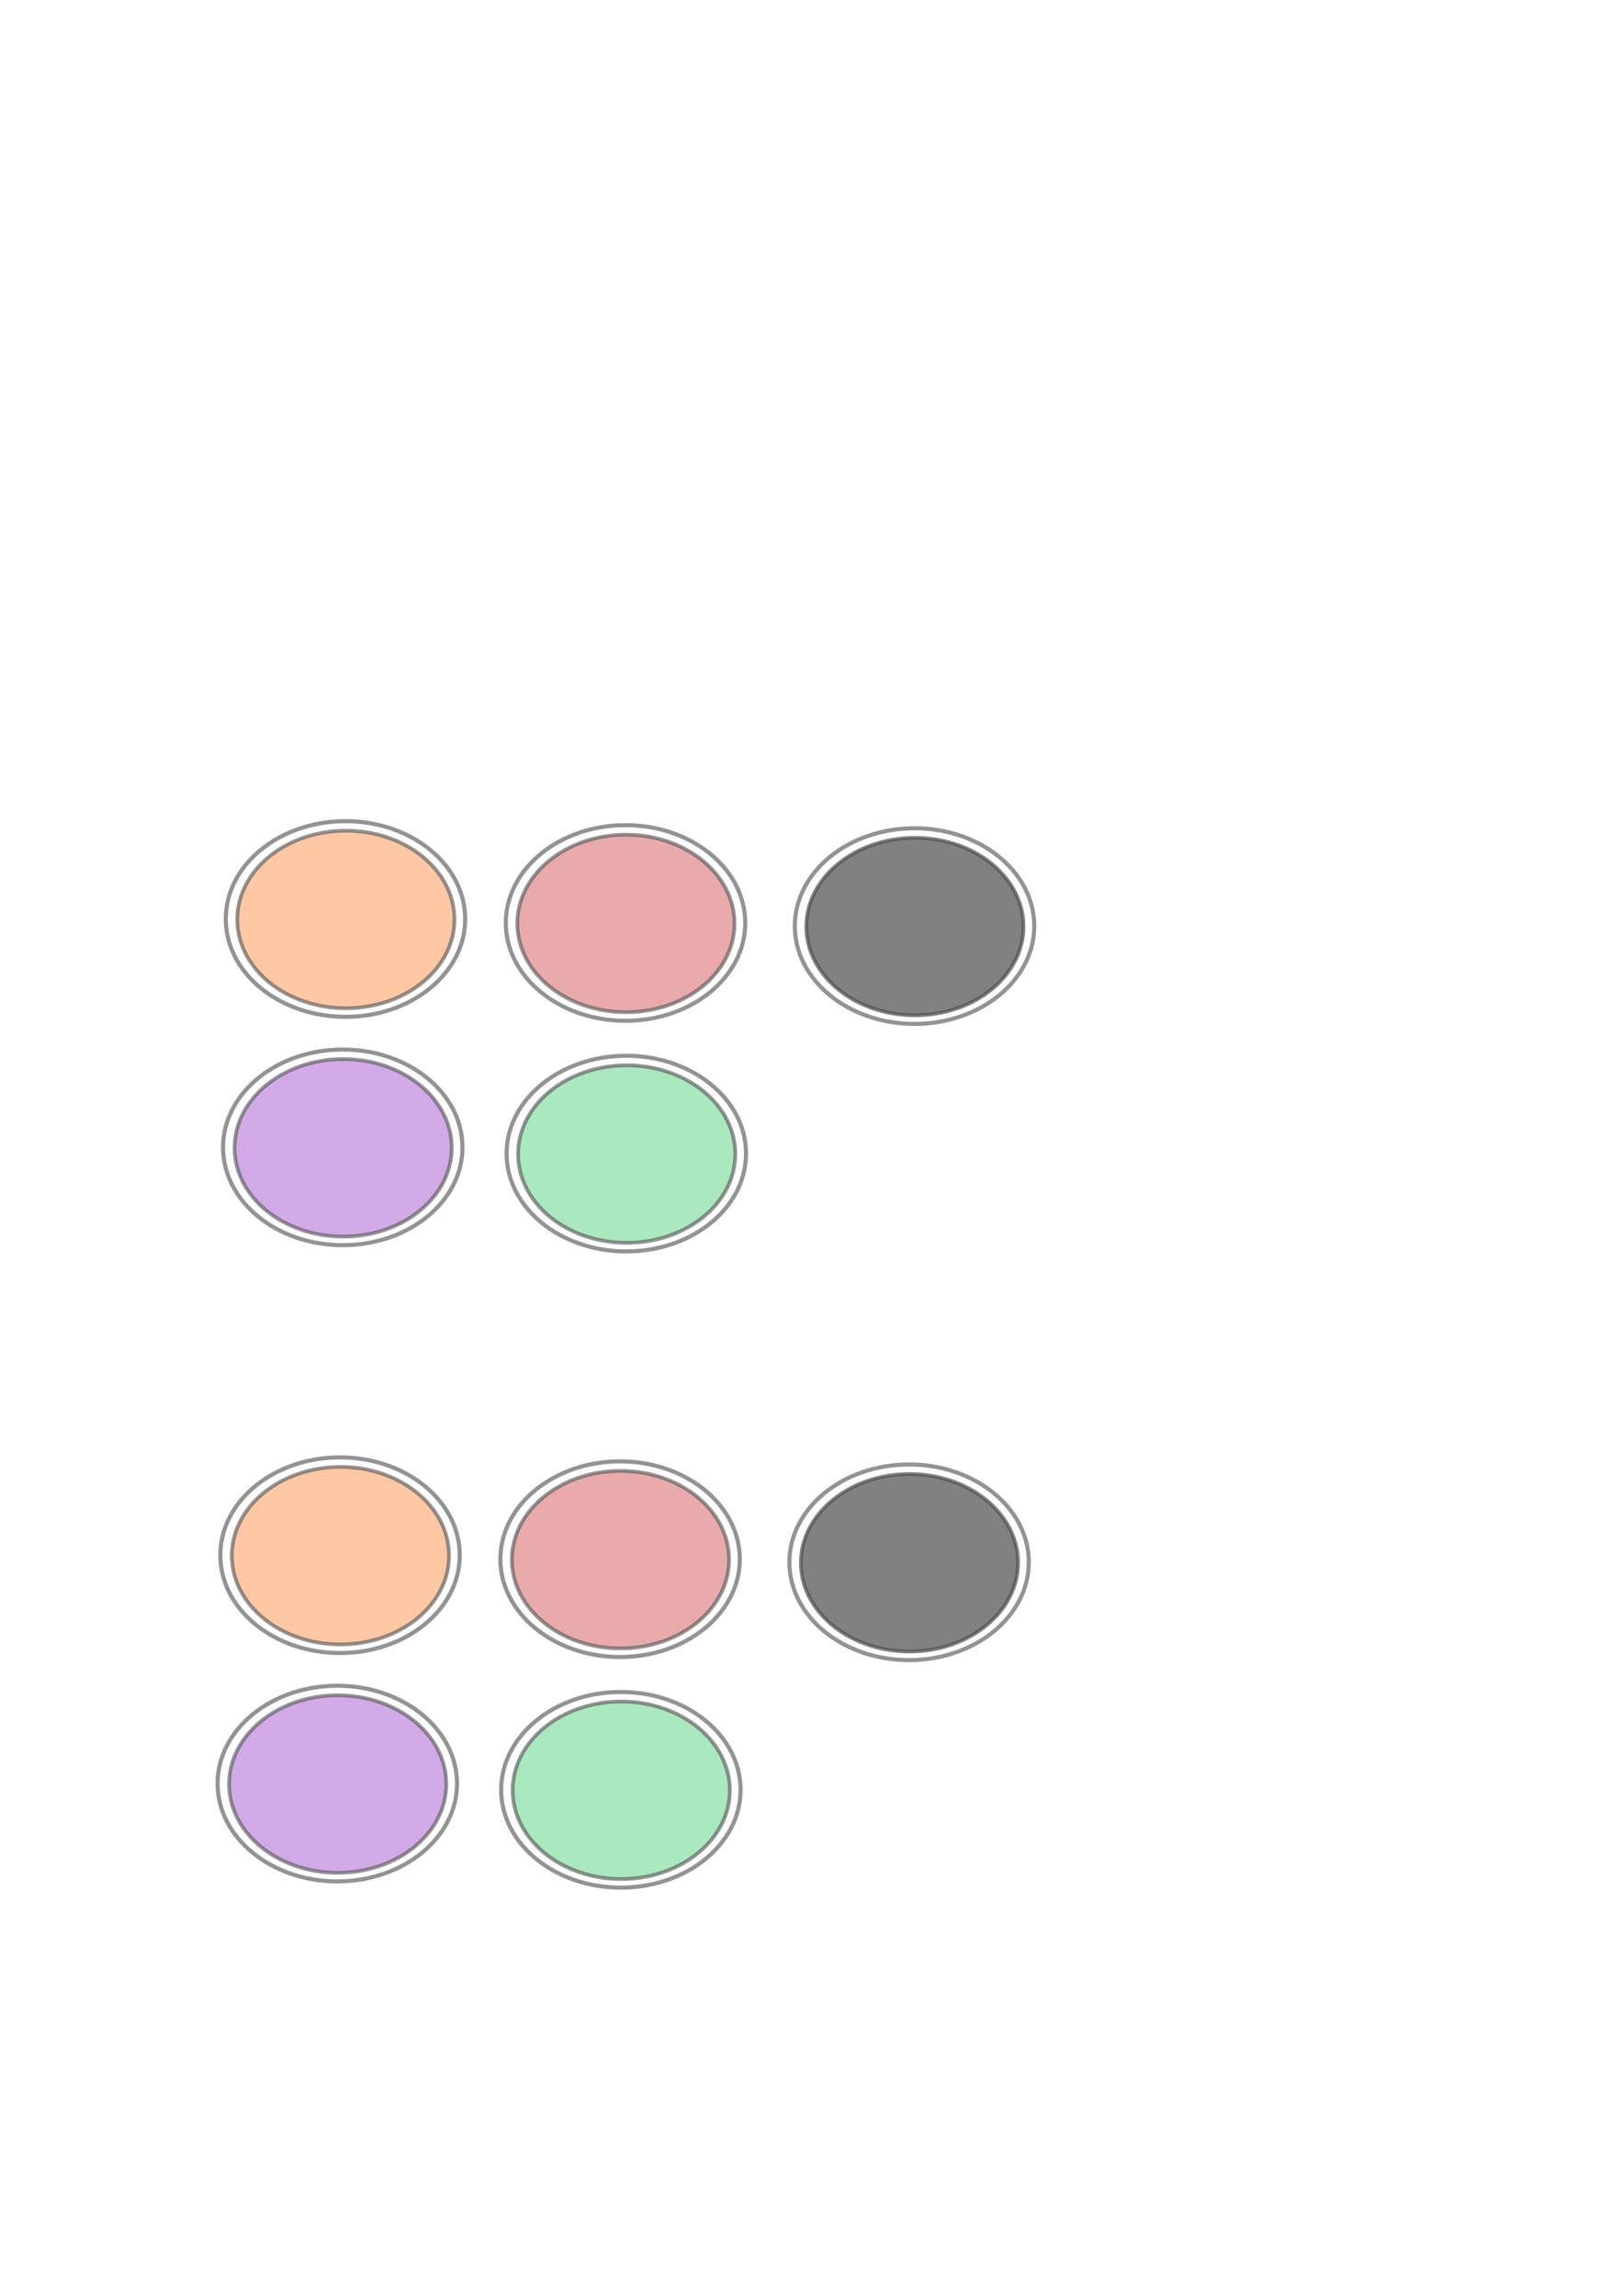 <?xml version="1.0" encoding="UTF-8" standalone="no"?>
<!-- Created with Inkscape (http://www.inkscape.org/) -->

<svg
   xmlns:osb="http://www.openswatchbook.org/uri/2009/osb"
   xmlns:dc="http://purl.org/dc/elements/1.1/"
   xmlns:cc="http://creativecommons.org/ns#"
   xmlns:rdf="http://www.w3.org/1999/02/22-rdf-syntax-ns#"
   xmlns:svg="http://www.w3.org/2000/svg"
   xmlns="http://www.w3.org/2000/svg"
   xmlns:xlink="http://www.w3.org/1999/xlink"
   xmlns:sodipodi="http://sodipodi.sourceforge.net/DTD/sodipodi-0.dtd"
   xmlns:inkscape="http://www.inkscape.org/namespaces/inkscape"
   width="210mm"
   height="297mm"
   viewBox="0 0 744.094 1052.362"
   id="svg2"
   version="1.1"
   inkscape:version="0.91 r13725"
   inkscape:export-filename="/media/daw2/TOSHIBA EXT/DAW/M12/casillas.png"
   inkscape:export-xdpi="90"
   inkscape:export-ydpi="90"
   sodipodi:docname="casillas.svg">
  <defs
     id="defs4">
    <linearGradient
       id="linearGradient5580"
       osb:paint="solid">
      <stop
         style="stop-color:#000000;stop-opacity:1;"
         offset="0"
         id="stop5582" />
    </linearGradient>
    <linearGradient
       id="linearGradient4138"
       osb:paint="solid">
      <stop
         style="stop-color:#000000;stop-opacity:0;"
         offset="0"
         id="stop4140" />
    </linearGradient>
    <linearGradient
       inkscape:collect="always"
       xlink:href="#linearGradient5580"
       id="linearGradient5584"
       x1="182.607"
       y1="445.219"
       x2="288.821"
       y2="445.219"
       gradientUnits="userSpaceOnUse"
       gradientTransform="matrix(0.942,0,0,0.77,-59.9,72.712)" />
    <linearGradient
       inkscape:collect="always"
       xlink:href="#linearGradient5580"
       id="linearGradient5584-3-5"
       x1="182.607"
       y1="445.219"
       x2="288.821"
       y2="445.219"
       gradientUnits="userSpaceOnUse"
       gradientTransform="matrix(1.038,0,0,0.848,45.609,39.277)" />
    <linearGradient
       inkscape:collect="always"
       xlink:href="#linearGradient5580"
       id="linearGradient5584-5"
       x1="182.607"
       y1="445.219"
       x2="288.821"
       y2="445.219"
       gradientUnits="userSpaceOnUse"
       gradientTransform="matrix(0.942,0,0,0.77,68.493,74.536)" />
    <linearGradient
       inkscape:collect="always"
       xlink:href="#linearGradient5580"
       id="linearGradient5584-3-5-9"
       x1="182.607"
       y1="445.219"
       x2="288.821"
       y2="445.219"
       gradientUnits="userSpaceOnUse"
       gradientTransform="matrix(1.038,0,0,0.848,45.966,144.991)" />
    <linearGradient
       inkscape:collect="always"
       xlink:href="#linearGradient5580"
       id="linearGradient5584-5-2"
       x1="182.607"
       y1="445.219"
       x2="288.821"
       y2="445.219"
       gradientUnits="userSpaceOnUse"
       gradientTransform="matrix(0.942,0,0,0.77,68.85,180.25)" />
    <linearGradient
       inkscape:collect="always"
       xlink:href="#linearGradient5580"
       id="linearGradient5584-3-5-93"
       x1="182.607"
       y1="445.219"
       x2="288.821"
       y2="445.219"
       gradientUnits="userSpaceOnUse"
       gradientTransform="matrix(1.038,0,0,0.848,-84.034,142.134)" />
    <linearGradient
       inkscape:collect="always"
       xlink:href="#linearGradient5580"
       id="linearGradient5584-5-0"
       x1="182.607"
       y1="445.219"
       x2="288.821"
       y2="445.219"
       gradientUnits="userSpaceOnUse"
       gradientTransform="matrix(0.942,0,0,0.77,-61.15,177.393)" />
    <linearGradient
       inkscape:collect="always"
       xlink:href="#linearGradient5580"
       id="linearGradient5584-3-5-2"
       x1="182.607"
       y1="445.219"
       x2="288.821"
       y2="445.219"
       gradientUnits="userSpaceOnUse"
       gradientTransform="matrix(1.038,0,0,0.848,178.109,40.706)" />
    <linearGradient
       inkscape:collect="always"
       xlink:href="#linearGradient5580"
       id="linearGradient5584-5-7"
       x1="182.607"
       y1="445.219"
       x2="288.821"
       y2="445.219"
       gradientUnits="userSpaceOnUse"
       gradientTransform="matrix(0.942,0,0,0.77,200.993,75.965)" />
    <linearGradient
       inkscape:collect="always"
       xlink:href="#linearGradient5580"
       id="linearGradient5584-3-5-2-3"
       x1="182.607"
       y1="445.219"
       x2="288.821"
       y2="445.219"
       gradientUnits="userSpaceOnUse"
       gradientTransform="matrix(1.038,0,0,0.848,175.609,332.332)" />
    <linearGradient
       inkscape:collect="always"
       xlink:href="#linearGradient5580"
       id="linearGradient5584-5-7-7"
       x1="182.607"
       y1="445.219"
       x2="288.821"
       y2="445.219"
       gradientUnits="userSpaceOnUse"
       gradientTransform="matrix(0.942,0,0,0.77,198.493,367.591)" />
    <linearGradient
       inkscape:collect="always"
       xlink:href="#linearGradient5580"
       id="linearGradient5584-3-5-93-5"
       x1="182.607"
       y1="445.219"
       x2="288.821"
       y2="445.219"
       gradientUnits="userSpaceOnUse"
       gradientTransform="matrix(1.038,0,0,0.848,-86.534,433.761)" />
    <linearGradient
       inkscape:collect="always"
       xlink:href="#linearGradient5580"
       id="linearGradient5584-5-0-3"
       x1="182.607"
       y1="445.219"
       x2="288.821"
       y2="445.219"
       gradientUnits="userSpaceOnUse"
       gradientTransform="matrix(0.942,0,0,0.77,-63.65,469.02)" />
    <linearGradient
       inkscape:collect="always"
       xlink:href="#linearGradient5580"
       id="linearGradient5584-3-5-9-5"
       x1="182.607"
       y1="445.219"
       x2="288.821"
       y2="445.219"
       gradientUnits="userSpaceOnUse"
       gradientTransform="matrix(1.038,0,0,0.848,43.466,436.618)" />
    <linearGradient
       inkscape:collect="always"
       xlink:href="#linearGradient5580"
       id="linearGradient5584-5-2-6"
       x1="182.607"
       y1="445.219"
       x2="288.821"
       y2="445.219"
       gradientUnits="userSpaceOnUse"
       gradientTransform="matrix(0.942,0,0,0.77,66.35,471.877)" />
    <linearGradient
       inkscape:collect="always"
       xlink:href="#linearGradient5580"
       id="linearGradient5584-3-5-29"
       x1="182.607"
       y1="445.219"
       x2="288.821"
       y2="445.219"
       gradientUnits="userSpaceOnUse"
       gradientTransform="matrix(1.038,0,0,0.848,43.109,330.904)" />
    <linearGradient
       inkscape:collect="always"
       xlink:href="#linearGradient5580"
       id="linearGradient5584-5-1"
       x1="182.607"
       y1="445.219"
       x2="288.821"
       y2="445.219"
       gradientUnits="userSpaceOnUse"
       gradientTransform="matrix(0.942,0,0,0.77,65.993,366.162)" />
    <linearGradient
       inkscape:collect="always"
       xlink:href="#linearGradient5580"
       id="linearGradient5584-2"
       x1="182.607"
       y1="445.219"
       x2="288.821"
       y2="445.219"
       gradientUnits="userSpaceOnUse"
       gradientTransform="matrix(0.942,0,0,0.77,-62.4,364.338)" />
    <filter
       inkscape:label="Button"
       inkscape:menu="Bevels"
       inkscape:menu-tooltip="Soft bevel, slightly depressed middle"
       style="color-interpolation-filters:sRGB;"
       id="filter4560">
      <feGaussianBlur
         stdDeviation="5"
         result="result3"
         id="feGaussianBlur4562" />
      <feColorMatrix
         values="1 0 0 0 0 0 1 0 0 0 0 0 1 0 0 0 0 0 50 0 "
         result="result7"
         id="feColorMatrix4564" />
      <feComposite
         operator="in"
         in2="SourceGraphic"
         result="result9"
         id="feComposite4566" />
      <feComposite
         in2="result7"
         operator="arithmetic"
         in="result9"
         k1="0.5"
         k3="0.5"
         result="result1"
         id="feComposite4568" />
      <feBlend
         in2="result1"
         result="result5"
         mode="screen"
         in="SourceGraphic"
         id="feBlend4570" />
      <feBlend
         in2="result5"
         mode="darken"
         in="result5"
         result="result6"
         id="feBlend4572" />
      <feComposite
         in2="SourceGraphic"
         operator="in"
         result="fbSourceGraphic"
         id="feComposite4574" />
      <feColorMatrix
         result="fbSourceGraphicAlpha"
         in="fbSourceGraphic"
         values="0 0 0 -1 0 0 0 0 -1 0 0 0 0 -1 0 0 0 0 1 0"
         id="feColorMatrix5438" />
      <feGaussianBlur
         id="feGaussianBlur5440"
         stdDeviation="2.3"
         in="fbSourceGraphicAlpha"
         result="result0" />
      <feMorphology
         id="feMorphology5442"
         in="fbSourceGraphicAlpha"
         radius="6.6"
         result="result1" />
      <feGaussianBlur
         id="feGaussianBlur5444"
         stdDeviation="8.9"
         in="result1" />
      <feColorMatrix
         id="feColorMatrix5446"
         values="1 0 0 0 0 0 1 0 0 0 0 0 1 0 0 0 0 0 0.3 0"
         result="result91" />
      <feComposite
         id="feComposite5448"
         in2="result91"
         in="result0"
         operator="out"
         result="result2" />
      <feGaussianBlur
         id="feGaussianBlur5450"
         stdDeviation="1.7"
         result="result4" />
      <feDiffuseLighting
         id="feDiffuseLighting5452"
         surfaceScale="10"
         result="result92">
        <feDistantLight
           id="feDistantLight5454"
           azimuth="225"
           elevation="45" />
      </feDiffuseLighting>
      <feBlend
         id="feBlend5456"
         in2="fbSourceGraphic"
         mode="multiply"
         result="result93" />
      <feComposite
         id="feComposite5458"
         in2="fbSourceGraphicAlpha"
         operator="in"
         result="result3" />
      <feSpecularLighting
         id="feSpecularLighting5460"
         in="result4"
         surfaceScale="5"
         specularExponent="17.9"
         result="result94">
        <feDistantLight
           id="feDistantLight5462"
           azimuth="225"
           elevation="45" />
      </feSpecularLighting>
      <feComposite
         id="feComposite5464"
         in2="result3"
         operator="atop" />
    </filter>
    <filter
       inkscape:label="Soft Focus Lens"
       inkscape:menu="Image Effects"
       inkscape:menu-tooltip="Glowing image content without blurring it"
       style="color-interpolation-filters:sRGB;"
       id="filter4576">
      <feGaussianBlur
         stdDeviation="5"
         result="result3"
         id="feGaussianBlur4578" />
      <feColorMatrix
         values="1 0 0 0 0 0 1 0 0 0 0 0 1 0 0 0 0 0 50 0 "
         result="result7"
         id="feColorMatrix4580" />
      <feComposite
         operator="in"
         in2="SourceGraphic"
         result="result9"
         id="feComposite4582" />
      <feComposite
         in2="result7"
         operator="arithmetic"
         in="result9"
         k1="0.5"
         k3="0.5"
         result="result1"
         id="feComposite4584" />
      <feBlend
         in2="result1"
         result="result5"
         mode="screen"
         in="SourceGraphic"
         id="feBlend4586" />
      <feBlend
         in2="result5"
         mode="darken"
         in="result5"
         result="result6"
         id="feBlend4588" />
      <feComposite
         in2="SourceGraphic"
         operator="in"
         result="result8"
         id="feComposite4590" />
    </filter>
    <filter
       inkscape:label="Button"
       inkscape:menu="Bevels"
       inkscape:menu-tooltip="Soft bevel, slightly depressed middle"
       style="color-interpolation-filters:sRGB;"
       id="filter4592">
      <feGaussianBlur
         stdDeviation="5"
         result="result3"
         id="feGaussianBlur4594" />
      <feColorMatrix
         values="1 0 0 0 0 0 1 0 0 0 0 0 1 0 0 0 0 0 50 0 "
         result="result7"
         id="feColorMatrix4596" />
      <feComposite
         operator="in"
         in2="SourceGraphic"
         result="result9"
         id="feComposite4598" />
      <feComposite
         in2="result7"
         operator="arithmetic"
         in="result9"
         k1="0.5"
         k3="0.5"
         result="result1"
         id="feComposite4600" />
      <feBlend
         in2="result1"
         result="result5"
         mode="screen"
         in="SourceGraphic"
         id="feBlend4602" />
      <feBlend
         in2="result5"
         mode="darken"
         in="result5"
         result="result6"
         id="feBlend4604" />
      <feComposite
         in2="SourceGraphic"
         operator="in"
         result="fbSourceGraphic"
         id="feComposite4606" />
      <feColorMatrix
         result="fbSourceGraphicAlpha"
         in="fbSourceGraphic"
         values="0 0 0 -1 0 0 0 0 -1 0 0 0 0 -1 0 0 0 0 1 0"
         id="feColorMatrix5410" />
      <feGaussianBlur
         id="feGaussianBlur5412"
         stdDeviation="2.3"
         in="fbSourceGraphicAlpha"
         result="result0" />
      <feMorphology
         id="feMorphology5414"
         in="fbSourceGraphicAlpha"
         radius="6.6"
         result="result1" />
      <feGaussianBlur
         id="feGaussianBlur5416"
         stdDeviation="8.9"
         in="result1" />
      <feColorMatrix
         id="feColorMatrix5418"
         values="1 0 0 0 0 0 1 0 0 0 0 0 1 0 0 0 0 0 0.3 0"
         result="result91" />
      <feComposite
         id="feComposite5420"
         in2="result91"
         in="result0"
         operator="out"
         result="result2" />
      <feGaussianBlur
         id="feGaussianBlur5422"
         stdDeviation="1.7"
         result="result4" />
      <feDiffuseLighting
         id="feDiffuseLighting5424"
         surfaceScale="10"
         result="result92">
        <feDistantLight
           id="feDistantLight5426"
           azimuth="225"
           elevation="45" />
      </feDiffuseLighting>
      <feBlend
         id="feBlend5428"
         in2="fbSourceGraphic"
         mode="multiply"
         result="result93" />
      <feComposite
         id="feComposite5430"
         in2="fbSourceGraphicAlpha"
         operator="in"
         result="result3" />
      <feSpecularLighting
         id="feSpecularLighting5432"
         in="result4"
         surfaceScale="5"
         specularExponent="17.9"
         result="result94">
        <feDistantLight
           id="feDistantLight5434"
           azimuth="225"
           elevation="45" />
      </feSpecularLighting>
      <feComposite
         id="feComposite5436"
         in2="result3"
         operator="atop" />
    </filter>
    <filter
       inkscape:label="Button"
       inkscape:menu="Bevels"
       inkscape:menu-tooltip="Soft bevel, slightly depressed middle"
       style="color-interpolation-filters:sRGB;"
       id="filter4608">
      <feGaussianBlur
         stdDeviation="5"
         result="result3"
         id="feGaussianBlur4610" />
      <feColorMatrix
         values="1 0 0 0 0 0 1 0 0 0 0 0 1 0 0 0 0 0 50 0 "
         result="result7"
         id="feColorMatrix4612" />
      <feComposite
         operator="in"
         in2="SourceGraphic"
         result="result9"
         id="feComposite4614" />
      <feComposite
         in2="result7"
         operator="arithmetic"
         in="result9"
         k1="0.5"
         k3="0.5"
         result="result1"
         id="feComposite4616" />
      <feBlend
         in2="result1"
         result="result5"
         mode="screen"
         in="SourceGraphic"
         id="feBlend4618" />
      <feBlend
         in2="result5"
         mode="darken"
         in="result5"
         result="result6"
         id="feBlend4620" />
      <feComposite
         in2="SourceGraphic"
         operator="in"
         result="fbSourceGraphic"
         id="feComposite4622" />
      <feColorMatrix
         result="fbSourceGraphicAlpha"
         in="fbSourceGraphic"
         values="0 0 0 -1 0 0 0 0 -1 0 0 0 0 -1 0 0 0 0 1 0"
         id="feColorMatrix5382" />
      <feGaussianBlur
         id="feGaussianBlur5384"
         stdDeviation="2.3"
         in="fbSourceGraphicAlpha"
         result="result0" />
      <feMorphology
         id="feMorphology5386"
         in="fbSourceGraphicAlpha"
         radius="6.6"
         result="result1" />
      <feGaussianBlur
         id="feGaussianBlur5388"
         stdDeviation="8.9"
         in="result1" />
      <feColorMatrix
         id="feColorMatrix5390"
         values="1 0 0 0 0 0 1 0 0 0 0 0 1 0 0 0 0 0 0.3 0"
         result="result91" />
      <feComposite
         id="feComposite5392"
         in2="result91"
         in="result0"
         operator="out"
         result="result2" />
      <feGaussianBlur
         id="feGaussianBlur5394"
         stdDeviation="1.7"
         result="result4" />
      <feDiffuseLighting
         id="feDiffuseLighting5396"
         surfaceScale="10"
         result="result92">
        <feDistantLight
           id="feDistantLight5398"
           azimuth="225"
           elevation="45" />
      </feDiffuseLighting>
      <feBlend
         id="feBlend5400"
         in2="fbSourceGraphic"
         mode="multiply"
         result="result93" />
      <feComposite
         id="feComposite5402"
         in2="fbSourceGraphicAlpha"
         operator="in"
         result="result3" />
      <feSpecularLighting
         id="feSpecularLighting5404"
         in="result4"
         surfaceScale="5"
         specularExponent="17.9"
         result="result94">
        <feDistantLight
           id="feDistantLight5406"
           azimuth="225"
           elevation="45" />
      </feSpecularLighting>
      <feComposite
         id="feComposite5408"
         in2="result3"
         operator="atop" />
    </filter>
    <filter
       inkscape:label="Button"
       inkscape:menu="Bevels"
       inkscape:menu-tooltip="Soft bevel, slightly depressed middle"
       style="color-interpolation-filters:sRGB;"
       id="filter4624">
      <feGaussianBlur
         stdDeviation="5"
         result="result3"
         id="feGaussianBlur4626" />
      <feColorMatrix
         values="1 0 0 0 0 0 1 0 0 0 0 0 1 0 0 0 0 0 50 0 "
         result="result7"
         id="feColorMatrix4628" />
      <feComposite
         operator="in"
         in2="SourceGraphic"
         result="result9"
         id="feComposite4630" />
      <feComposite
         in2="result7"
         operator="arithmetic"
         in="result9"
         k1="0.5"
         k3="0.5"
         result="result1"
         id="feComposite4632" />
      <feBlend
         in2="result1"
         result="result5"
         mode="screen"
         in="SourceGraphic"
         id="feBlend4634" />
      <feBlend
         in2="result5"
         mode="darken"
         in="result5"
         result="result6"
         id="feBlend4636" />
      <feComposite
         in2="SourceGraphic"
         operator="in"
         result="fbSourceGraphic"
         id="feComposite4638" />
      <feColorMatrix
         result="fbSourceGraphicAlpha"
         in="fbSourceGraphic"
         values="0 0 0 -1 0 0 0 0 -1 0 0 0 0 -1 0 0 0 0 1 0"
         id="feColorMatrix5354" />
      <feGaussianBlur
         id="feGaussianBlur5356"
         stdDeviation="2.3"
         in="fbSourceGraphicAlpha"
         result="result0" />
      <feMorphology
         id="feMorphology5358"
         in="fbSourceGraphicAlpha"
         radius="6.6"
         result="result1" />
      <feGaussianBlur
         id="feGaussianBlur5360"
         stdDeviation="8.9"
         in="result1" />
      <feColorMatrix
         id="feColorMatrix5362"
         values="1 0 0 0 0 0 1 0 0 0 0 0 1 0 0 0 0 0 0.3 0"
         result="result91" />
      <feComposite
         id="feComposite5364"
         in2="result91"
         in="result0"
         operator="out"
         result="result2" />
      <feGaussianBlur
         id="feGaussianBlur5366"
         stdDeviation="1.7"
         result="result4" />
      <feDiffuseLighting
         id="feDiffuseLighting5368"
         surfaceScale="10"
         result="result92">
        <feDistantLight
           id="feDistantLight5370"
           azimuth="225"
           elevation="45" />
      </feDiffuseLighting>
      <feBlend
         id="feBlend5372"
         in2="fbSourceGraphic"
         mode="multiply"
         result="result93" />
      <feComposite
         id="feComposite5374"
         in2="fbSourceGraphicAlpha"
         operator="in"
         result="result3" />
      <feSpecularLighting
         id="feSpecularLighting5376"
         in="result4"
         surfaceScale="5"
         specularExponent="17.9"
         result="result94">
        <feDistantLight
           id="feDistantLight5378"
           azimuth="225"
           elevation="45" />
      </feSpecularLighting>
      <feComposite
         id="feComposite5380"
         in2="result3"
         operator="atop" />
    </filter>
    <filter
       inkscape:label="Soft Focus Lens"
       inkscape:menu="Image Effects"
       inkscape:menu-tooltip="Glowing image content without blurring it"
       style="color-interpolation-filters:sRGB;"
       id="filter4640">
      <feGaussianBlur
         stdDeviation="5"
         result="result3"
         id="feGaussianBlur4642" />
      <feColorMatrix
         values="1 0 0 0 0 0 1 0 0 0 0 0 1 0 0 0 0 0 50 0 "
         result="result7"
         id="feColorMatrix4644" />
      <feComposite
         operator="in"
         in2="SourceGraphic"
         result="result9"
         id="feComposite4646" />
      <feComposite
         in2="result7"
         operator="arithmetic"
         in="result9"
         k1="0.5"
         k3="0.5"
         result="result1"
         id="feComposite4648" />
      <feBlend
         in2="result1"
         result="result5"
         mode="screen"
         in="SourceGraphic"
         id="feBlend4650" />
      <feBlend
         in2="result5"
         mode="darken"
         in="result5"
         result="result6"
         id="feBlend4652" />
      <feComposite
         in2="SourceGraphic"
         operator="in"
         result="result8"
         id="feComposite4654" />
    </filter>
    <filter
       inkscape:label="Button"
       inkscape:menu="Bevels"
       inkscape:menu-tooltip="Soft bevel, slightly depressed middle"
       style="color-interpolation-filters:sRGB;"
       id="filter4656">
      <feGaussianBlur
         stdDeviation="5"
         result="result3"
         id="feGaussianBlur4658" />
      <feColorMatrix
         values="1 0 0 0 0 0 1 0 0 0 0 0 1 0 0 0 0 0 50 0 "
         result="result7"
         id="feColorMatrix4660" />
      <feComposite
         operator="in"
         in2="SourceGraphic"
         result="result9"
         id="feComposite4662" />
      <feComposite
         in2="result7"
         operator="arithmetic"
         in="result9"
         k1="0.5"
         k3="0.5"
         result="result1"
         id="feComposite4664" />
      <feBlend
         in2="result1"
         result="result5"
         mode="screen"
         in="SourceGraphic"
         id="feBlend4666" />
      <feBlend
         in2="result5"
         mode="darken"
         in="result5"
         result="result6"
         id="feBlend4668" />
      <feComposite
         in2="SourceGraphic"
         operator="in"
         result="fbSourceGraphic"
         id="feComposite4670" />
      <feColorMatrix
         result="fbSourceGraphicAlpha"
         in="fbSourceGraphic"
         values="0 0 0 -1 0 0 0 0 -1 0 0 0 0 -1 0 0 0 0 1 0"
         id="feColorMatrix5326" />
      <feGaussianBlur
         id="feGaussianBlur5328"
         stdDeviation="2.3"
         in="fbSourceGraphicAlpha"
         result="result0" />
      <feMorphology
         id="feMorphology5330"
         in="fbSourceGraphicAlpha"
         radius="6.6"
         result="result1" />
      <feGaussianBlur
         id="feGaussianBlur5332"
         stdDeviation="8.9"
         in="result1" />
      <feColorMatrix
         id="feColorMatrix5334"
         values="1 0 0 0 0 0 1 0 0 0 0 0 1 0 0 0 0 0 0.3 0"
         result="result91" />
      <feComposite
         id="feComposite5336"
         in2="result91"
         in="result0"
         operator="out"
         result="result2" />
      <feGaussianBlur
         id="feGaussianBlur5338"
         stdDeviation="1.7"
         result="result4" />
      <feDiffuseLighting
         id="feDiffuseLighting5340"
         surfaceScale="10"
         result="result92">
        <feDistantLight
           id="feDistantLight5342"
           azimuth="225"
           elevation="45" />
      </feDiffuseLighting>
      <feBlend
         id="feBlend5344"
         in2="fbSourceGraphic"
         mode="multiply"
         result="result93" />
      <feComposite
         id="feComposite5346"
         in2="fbSourceGraphicAlpha"
         operator="in"
         result="result3" />
      <feSpecularLighting
         id="feSpecularLighting5348"
         in="result4"
         surfaceScale="5"
         specularExponent="17.9"
         result="result94">
        <feDistantLight
           id="feDistantLight5350"
           azimuth="225"
           elevation="45" />
      </feSpecularLighting>
      <feComposite
         id="feComposite5352"
         in2="result3"
         operator="atop" />
    </filter>
    <filter
       inkscape:label="Soft Focus Lens"
       inkscape:menu="Image Effects"
       inkscape:menu-tooltip="Glowing image content without blurring it"
       style="color-interpolation-filters:sRGB;"
       id="filter4672">
      <feGaussianBlur
         stdDeviation="5"
         result="result3"
         id="feGaussianBlur4674" />
      <feColorMatrix
         values="1 0 0 0 0 0 1 0 0 0 0 0 1 0 0 0 0 0 50 0 "
         result="result7"
         id="feColorMatrix4676" />
      <feComposite
         operator="in"
         in2="SourceGraphic"
         result="result9"
         id="feComposite4678" />
      <feComposite
         in2="result7"
         operator="arithmetic"
         in="result9"
         k1="0.5"
         k3="0.5"
         result="result1"
         id="feComposite4680" />
      <feBlend
         in2="result1"
         result="result5"
         mode="screen"
         in="SourceGraphic"
         id="feBlend4682" />
      <feBlend
         in2="result5"
         mode="darken"
         in="result5"
         result="result6"
         id="feBlend4684" />
      <feComposite
         in2="SourceGraphic"
         operator="in"
         result="result8"
         id="feComposite4686" />
    </filter>
    <filter
       inkscape:label="Button"
       inkscape:menu="Bevels"
       inkscape:menu-tooltip="Soft bevel, slightly depressed middle"
       style="color-interpolation-filters:sRGB;"
       id="filter4688">
      <feGaussianBlur
         stdDeviation="5"
         result="result3"
         id="feGaussianBlur4690" />
      <feColorMatrix
         values="1 0 0 0 0 0 1 0 0 0 0 0 1 0 0 0 0 0 50 0 "
         result="result7"
         id="feColorMatrix4692" />
      <feComposite
         operator="in"
         in2="SourceGraphic"
         result="result9"
         id="feComposite4694" />
      <feComposite
         in2="result7"
         operator="arithmetic"
         in="result9"
         k1="0.5"
         k3="0.5"
         result="result1"
         id="feComposite4696" />
      <feBlend
         in2="result1"
         result="result5"
         mode="screen"
         in="SourceGraphic"
         id="feBlend4698" />
      <feBlend
         in2="result5"
         mode="darken"
         in="result5"
         result="result6"
         id="feBlend4700" />
      <feComposite
         in2="SourceGraphic"
         operator="in"
         result="fbSourceGraphic"
         id="feComposite4702" />
      <feColorMatrix
         result="fbSourceGraphicAlpha"
         in="fbSourceGraphic"
         values="0 0 0 -1 0 0 0 0 -1 0 0 0 0 -1 0 0 0 0 1 0"
         id="feColorMatrix5298" />
      <feGaussianBlur
         id="feGaussianBlur5300"
         stdDeviation="2.3"
         in="fbSourceGraphicAlpha"
         result="result0" />
      <feMorphology
         id="feMorphology5302"
         in="fbSourceGraphicAlpha"
         radius="6.6"
         result="result1" />
      <feGaussianBlur
         id="feGaussianBlur5304"
         stdDeviation="8.9"
         in="result1" />
      <feColorMatrix
         id="feColorMatrix5306"
         values="1 0 0 0 0 0 1 0 0 0 0 0 1 0 0 0 0 0 0.3 0"
         result="result91" />
      <feComposite
         id="feComposite5308"
         in2="result91"
         in="result0"
         operator="out"
         result="result2" />
      <feGaussianBlur
         id="feGaussianBlur5310"
         stdDeviation="1.7"
         result="result4" />
      <feDiffuseLighting
         id="feDiffuseLighting5312"
         surfaceScale="10"
         result="result92">
        <feDistantLight
           id="feDistantLight5314"
           azimuth="225"
           elevation="45" />
      </feDiffuseLighting>
      <feBlend
         id="feBlend5316"
         in2="fbSourceGraphic"
         mode="multiply"
         result="result93" />
      <feComposite
         id="feComposite5318"
         in2="fbSourceGraphicAlpha"
         operator="in"
         result="result3" />
      <feSpecularLighting
         id="feSpecularLighting5320"
         in="result4"
         surfaceScale="5"
         specularExponent="17.9"
         result="result94">
        <feDistantLight
           id="feDistantLight5322"
           azimuth="225"
           elevation="45" />
      </feSpecularLighting>
      <feComposite
         id="feComposite5324"
         in2="result3"
         operator="atop" />
    </filter>
    <filter
       inkscape:label="Button"
       inkscape:menu="Bevels"
       inkscape:menu-tooltip="Soft bevel, slightly depressed middle"
       style="color-interpolation-filters:sRGB;"
       id="filter4704">
      <feGaussianBlur
         stdDeviation="5"
         result="result3"
         id="feGaussianBlur4706" />
      <feColorMatrix
         values="1 0 0 0 0 0 1 0 0 0 0 0 1 0 0 0 0 0 50 0 "
         result="result7"
         id="feColorMatrix4708" />
      <feComposite
         operator="in"
         in2="SourceGraphic"
         result="result9"
         id="feComposite4710" />
      <feComposite
         in2="result7"
         operator="arithmetic"
         in="result9"
         k1="0.5"
         k3="0.5"
         result="result1"
         id="feComposite4712" />
      <feBlend
         in2="result1"
         result="result5"
         mode="screen"
         in="SourceGraphic"
         id="feBlend4714" />
      <feBlend
         in2="result5"
         mode="darken"
         in="result5"
         result="result6"
         id="feBlend4716" />
      <feComposite
         in2="SourceGraphic"
         operator="in"
         result="fbSourceGraphic"
         id="feComposite4718" />
      <feColorMatrix
         result="fbSourceGraphicAlpha"
         in="fbSourceGraphic"
         values="0 0 0 -1 0 0 0 0 -1 0 0 0 0 -1 0 0 0 0 1 0"
         id="feColorMatrix5270" />
      <feGaussianBlur
         id="feGaussianBlur5272"
         stdDeviation="2.3"
         in="fbSourceGraphicAlpha"
         result="result0" />
      <feMorphology
         id="feMorphology5274"
         in="fbSourceGraphicAlpha"
         radius="6.6"
         result="result1" />
      <feGaussianBlur
         id="feGaussianBlur5276"
         stdDeviation="8.9"
         in="result1" />
      <feColorMatrix
         id="feColorMatrix5278"
         values="1 0 0 0 0 0 1 0 0 0 0 0 1 0 0 0 0 0 0.3 0"
         result="result91" />
      <feComposite
         id="feComposite5280"
         in2="result91"
         in="result0"
         operator="out"
         result="result2" />
      <feGaussianBlur
         id="feGaussianBlur5282"
         stdDeviation="1.7"
         result="result4" />
      <feDiffuseLighting
         id="feDiffuseLighting5284"
         surfaceScale="10"
         result="result92">
        <feDistantLight
           id="feDistantLight5286"
           azimuth="225"
           elevation="45" />
      </feDiffuseLighting>
      <feBlend
         id="feBlend5288"
         in2="fbSourceGraphic"
         mode="multiply"
         result="result93" />
      <feComposite
         id="feComposite5290"
         in2="fbSourceGraphicAlpha"
         operator="in"
         result="result3" />
      <feSpecularLighting
         id="feSpecularLighting5292"
         in="result4"
         surfaceScale="5"
         specularExponent="17.9"
         result="result94">
        <feDistantLight
           id="feDistantLight5294"
           azimuth="225"
           elevation="45" />
      </feSpecularLighting>
      <feComposite
         id="feComposite5296"
         in2="result3"
         operator="atop" />
    </filter>
    <filter
       inkscape:label="Brilliance"
       inkscape:menu="Bevels"
       inkscape:menu-tooltip="Soft bevel, slightly depressed middle"
       style="color-interpolation-filters:sRGB;"
       id="filter5466">
      <feGaussianBlur
         stdDeviation="2.3"
         in="SourceAlpha"
         result="result0"
         id="feGaussianBlur5468" />
      <feMorphology
         in="SourceAlpha"
         radius="6.6"
         result="result1"
         id="feMorphology5470" />
      <feGaussianBlur
         stdDeviation="8.9"
         in="result1"
         id="feGaussianBlur5472" />
      <feColorMatrix
         values="1 0 0 0 0 0 1 0 0 0 0 0 1 0 0 0 0 0 0.3 0"
         result="result91"
         id="feColorMatrix5474" />
      <feComposite
         in="result0"
         operator="out"
         result="result2"
         in2="result91"
         id="feComposite5476" />
      <feGaussianBlur
         stdDeviation="1.7"
         result="result4"
         id="feGaussianBlur5478" />
      <feDiffuseLighting
         surfaceScale="10"
         id="feDiffuseLighting5480">
        <feDistantLight
           azimuth="225"
           elevation="45"
           id="feDistantLight5482" />
      </feDiffuseLighting>
      <feBlend
         in2="SourceGraphic"
         mode="multiply"
         id="feBlend5484" />
      <feComposite
         in2="SourceAlpha"
         operator="in"
         result="result3"
         id="feComposite5486" />
      <feSpecularLighting
         in="result4"
         surfaceScale="5"
         specularExponent="17.9"
         id="feSpecularLighting5488">
        <feDistantLight
           azimuth="225"
           elevation="45"
           id="feDistantLight5490" />
      </feSpecularLighting>
      <feComposite
         in2="result3"
         operator="atop"
         id="feComposite5492"
         result="fbSourceGraphic" />
      <feColorMatrix
         result="fbSourceGraphicAlpha"
         in="fbSourceGraphic"
         values="0 0 0 -1 0 0 0 0 -1 0 0 0 0 -1 0 0 0 0 1 0"
         id="feColorMatrix6946" />
      <feColorMatrix
         id="feColorMatrix6948"
         values="2.4 -0.6 -0.6 0 0.1 -0.6 2.4 -0.6 0 0.1 -0.6 -0.6 2.4 0 0.1 0 0 0 1 0 "
         in="fbSourceGraphic" />
    </filter>
    <filter
       inkscape:label="Brilliance"
       inkscape:menu="Bevels"
       inkscape:menu-tooltip="Soft bevel, slightly depressed middle"
       style="color-interpolation-filters:sRGB;"
       id="filter5494">
      <feGaussianBlur
         stdDeviation="2.3"
         in="SourceAlpha"
         result="result0"
         id="feGaussianBlur5496" />
      <feMorphology
         in="SourceAlpha"
         radius="6.6"
         result="result1"
         id="feMorphology5498" />
      <feGaussianBlur
         stdDeviation="8.9"
         in="result1"
         id="feGaussianBlur5500" />
      <feColorMatrix
         values="1 0 0 0 0 0 1 0 0 0 0 0 1 0 0 0 0 0 0.3 0"
         result="result91"
         id="feColorMatrix5502" />
      <feComposite
         in="result0"
         operator="out"
         result="result2"
         in2="result91"
         id="feComposite5504" />
      <feGaussianBlur
         stdDeviation="1.7"
         result="result4"
         id="feGaussianBlur5506" />
      <feDiffuseLighting
         surfaceScale="10"
         id="feDiffuseLighting5508">
        <feDistantLight
           azimuth="225"
           elevation="45"
           id="feDistantLight5510" />
      </feDiffuseLighting>
      <feBlend
         in2="SourceGraphic"
         mode="multiply"
         id="feBlend5512" />
      <feComposite
         in2="SourceAlpha"
         operator="in"
         result="result3"
         id="feComposite5514" />
      <feSpecularLighting
         in="result4"
         surfaceScale="5"
         specularExponent="17.9"
         id="feSpecularLighting5516">
        <feDistantLight
           azimuth="225"
           elevation="45"
           id="feDistantLight5518" />
      </feSpecularLighting>
      <feComposite
         in2="result3"
         operator="atop"
         id="feComposite5520"
         result="fbSourceGraphic" />
      <feColorMatrix
         result="fbSourceGraphicAlpha"
         in="fbSourceGraphic"
         values="0 0 0 -1 0 0 0 0 -1 0 0 0 0 -1 0 0 0 0 1 0"
         id="feColorMatrix6950" />
      <feColorMatrix
         id="feColorMatrix6952"
         values="2.4 -0.6 -0.6 0 0.1 -0.6 2.4 -0.6 0 0.1 -0.6 -0.6 2.4 0 0.1 0 0 0 1 0 "
         in="fbSourceGraphic" />
    </filter>
    <filter
       inkscape:label="Brilliance"
       inkscape:menu="Bevels"
       inkscape:menu-tooltip="Soft bevel, slightly depressed middle"
       style="color-interpolation-filters:sRGB;"
       id="filter5522">
      <feGaussianBlur
         stdDeviation="2.3"
         in="SourceAlpha"
         result="result0"
         id="feGaussianBlur5524" />
      <feMorphology
         in="SourceAlpha"
         radius="6.6"
         result="result1"
         id="feMorphology5526" />
      <feGaussianBlur
         stdDeviation="8.9"
         in="result1"
         id="feGaussianBlur5528" />
      <feColorMatrix
         values="1 0 0 0 0 0 1 0 0 0 0 0 1 0 0 0 0 0 0.3 0"
         result="result91"
         id="feColorMatrix5530" />
      <feComposite
         in="result0"
         operator="out"
         result="result2"
         in2="result91"
         id="feComposite5532" />
      <feGaussianBlur
         stdDeviation="1.7"
         result="result4"
         id="feGaussianBlur5534" />
      <feDiffuseLighting
         surfaceScale="10"
         id="feDiffuseLighting5536">
        <feDistantLight
           azimuth="225"
           elevation="45"
           id="feDistantLight5538" />
      </feDiffuseLighting>
      <feBlend
         in2="SourceGraphic"
         mode="multiply"
         id="feBlend5540" />
      <feComposite
         in2="SourceAlpha"
         operator="in"
         result="result3"
         id="feComposite5542" />
      <feSpecularLighting
         in="result4"
         surfaceScale="5"
         specularExponent="17.9"
         id="feSpecularLighting5544">
        <feDistantLight
           azimuth="225"
           elevation="45"
           id="feDistantLight5546" />
      </feSpecularLighting>
      <feComposite
         in2="result3"
         operator="atop"
         id="feComposite5548"
         result="fbSourceGraphic" />
      <feColorMatrix
         result="fbSourceGraphicAlpha"
         in="fbSourceGraphic"
         values="0 0 0 -1 0 0 0 0 -1 0 0 0 0 -1 0 0 0 0 1 0"
         id="feColorMatrix6954" />
      <feColorMatrix
         id="feColorMatrix6956"
         values="2.4 -0.6 -0.6 0 0.1 -0.6 2.4 -0.6 0 0.1 -0.6 -0.6 2.4 0 0.1 0 0 0 1 0 "
         in="fbSourceGraphic" />
    </filter>
    <filter
       inkscape:label="Brilliance"
       inkscape:menu="Bevels"
       inkscape:menu-tooltip="Soft bevel, slightly depressed middle"
       style="color-interpolation-filters:sRGB;"
       id="filter5550">
      <feGaussianBlur
         stdDeviation="2.3"
         in="SourceAlpha"
         result="result0"
         id="feGaussianBlur5552" />
      <feMorphology
         in="SourceAlpha"
         radius="6.6"
         result="result1"
         id="feMorphology5554" />
      <feGaussianBlur
         stdDeviation="8.9"
         in="result1"
         id="feGaussianBlur5556" />
      <feColorMatrix
         values="1 0 0 0 0 0 1 0 0 0 0 0 1 0 0 0 0 0 0.3 0"
         result="result91"
         id="feColorMatrix5558" />
      <feComposite
         in="result0"
         operator="out"
         result="result2"
         in2="result91"
         id="feComposite5560" />
      <feGaussianBlur
         stdDeviation="1.7"
         result="result4"
         id="feGaussianBlur5562" />
      <feDiffuseLighting
         surfaceScale="10"
         id="feDiffuseLighting5564">
        <feDistantLight
           azimuth="225"
           elevation="45"
           id="feDistantLight5566" />
      </feDiffuseLighting>
      <feBlend
         in2="SourceGraphic"
         mode="multiply"
         id="feBlend5568" />
      <feComposite
         in2="SourceAlpha"
         operator="in"
         result="result3"
         id="feComposite5570" />
      <feSpecularLighting
         in="result4"
         surfaceScale="5"
         specularExponent="17.9"
         id="feSpecularLighting5572">
        <feDistantLight
           azimuth="225"
           elevation="45"
           id="feDistantLight5574" />
      </feSpecularLighting>
      <feComposite
         in2="result3"
         operator="atop"
         id="feComposite5576"
         result="fbSourceGraphic" />
      <feColorMatrix
         result="fbSourceGraphicAlpha"
         in="fbSourceGraphic"
         values="0 0 0 -1 0 0 0 0 -1 0 0 0 0 -1 0 0 0 0 1 0"
         id="feColorMatrix6958" />
      <feColorMatrix
         id="feColorMatrix6960"
         values="2.4 -0.6 -0.6 0 0.1 -0.6 2.4 -0.6 0 0.1 -0.6 -0.6 2.4 0 0.1 0 0 0 1 0 "
         in="fbSourceGraphic" />
    </filter>
    <filter
       inkscape:label="Brilliance"
       inkscape:menu="Bevels"
       inkscape:menu-tooltip="Soft bevel, slightly depressed middle"
       style="color-interpolation-filters:sRGB;"
       id="filter5578">
      <feGaussianBlur
         stdDeviation="2.3"
         in="SourceAlpha"
         result="result0"
         id="feGaussianBlur5580" />
      <feMorphology
         in="SourceAlpha"
         radius="6.6"
         result="result1"
         id="feMorphology5582" />
      <feGaussianBlur
         stdDeviation="8.9"
         in="result1"
         id="feGaussianBlur5584" />
      <feColorMatrix
         values="1 0 0 0 0 0 1 0 0 0 0 0 1 0 0 0 0 0 0.3 0"
         result="result91"
         id="feColorMatrix5586" />
      <feComposite
         in="result0"
         operator="out"
         result="result2"
         in2="result91"
         id="feComposite5588" />
      <feGaussianBlur
         stdDeviation="1.7"
         result="result4"
         id="feGaussianBlur5590" />
      <feDiffuseLighting
         surfaceScale="10"
         id="feDiffuseLighting5592">
        <feDistantLight
           azimuth="225"
           elevation="45"
           id="feDistantLight5594" />
      </feDiffuseLighting>
      <feBlend
         in2="SourceGraphic"
         mode="multiply"
         id="feBlend5596" />
      <feComposite
         in2="SourceAlpha"
         operator="in"
         result="result3"
         id="feComposite5598" />
      <feSpecularLighting
         in="result4"
         surfaceScale="5"
         specularExponent="17.9"
         id="feSpecularLighting5600">
        <feDistantLight
           azimuth="225"
           elevation="45"
           id="feDistantLight5602" />
      </feSpecularLighting>
      <feComposite
         in2="result3"
         operator="atop"
         id="feComposite5604"
         result="fbSourceGraphic" />
      <feColorMatrix
         result="fbSourceGraphicAlpha"
         in="fbSourceGraphic"
         values="0 0 0 -1 0 0 0 0 -1 0 0 0 0 -1 0 0 0 0 1 0"
         id="feColorMatrix6962" />
      <feColorMatrix
         id="feColorMatrix6964"
         values="2.4 -0.6 -0.6 0 0.1 -0.6 2.4 -0.6 0 0.1 -0.6 -0.6 2.4 0 0.1 0 0 0 1 0 "
         in="fbSourceGraphic" />
    </filter>
    <filter
       inkscape:label="Brilliance"
       inkscape:menu="Bevels"
       inkscape:menu-tooltip="Soft bevel, slightly depressed middle"
       style="color-interpolation-filters:sRGB;"
       id="filter5606">
      <feGaussianBlur
         stdDeviation="2.3"
         in="SourceAlpha"
         result="result0"
         id="feGaussianBlur5608" />
      <feMorphology
         in="SourceAlpha"
         radius="6.6"
         result="result1"
         id="feMorphology5610" />
      <feGaussianBlur
         stdDeviation="8.9"
         in="result1"
         id="feGaussianBlur5612" />
      <feColorMatrix
         values="1 0 0 0 0 0 1 0 0 0 0 0 1 0 0 0 0 0 0.3 0"
         result="result91"
         id="feColorMatrix5614" />
      <feComposite
         in="result0"
         operator="out"
         result="result2"
         in2="result91"
         id="feComposite5616" />
      <feGaussianBlur
         stdDeviation="1.7"
         result="result4"
         id="feGaussianBlur5618" />
      <feDiffuseLighting
         surfaceScale="10"
         id="feDiffuseLighting5620">
        <feDistantLight
           azimuth="225"
           elevation="45"
           id="feDistantLight5622" />
      </feDiffuseLighting>
      <feBlend
         in2="SourceGraphic"
         mode="multiply"
         id="feBlend5624" />
      <feComposite
         in2="SourceAlpha"
         operator="in"
         result="result3"
         id="feComposite5626" />
      <feSpecularLighting
         in="result4"
         surfaceScale="5"
         specularExponent="17.9"
         id="feSpecularLighting5628">
        <feDistantLight
           azimuth="225"
           elevation="45"
           id="feDistantLight5630" />
      </feSpecularLighting>
      <feComposite
         in2="result3"
         operator="atop"
         id="feComposite5632"
         result="fbSourceGraphic" />
      <feColorMatrix
         result="fbSourceGraphicAlpha"
         in="fbSourceGraphic"
         values="0 0 0 -1 0 0 0 0 -1 0 0 0 0 -1 0 0 0 0 1 0"
         id="feColorMatrix6966" />
      <feColorMatrix
         id="feColorMatrix6968"
         values="2.4 -0.6 -0.6 0 0.1 -0.6 2.4 -0.6 0 0.1 -0.6 -0.6 2.4 0 0.1 0 0 0 1 0 "
         in="fbSourceGraphic" />
    </filter>
    <filter
       inkscape:label="Brilliance"
       inkscape:menu="Bevels"
       inkscape:menu-tooltip="Soft bevel, slightly depressed middle"
       style="color-interpolation-filters:sRGB;"
       id="filter5634">
      <feGaussianBlur
         stdDeviation="2.3"
         in="SourceAlpha"
         result="result0"
         id="feGaussianBlur5636" />
      <feMorphology
         in="SourceAlpha"
         radius="6.6"
         result="result1"
         id="feMorphology5638" />
      <feGaussianBlur
         stdDeviation="8.9"
         in="result1"
         id="feGaussianBlur5640" />
      <feColorMatrix
         values="1 0 0 0 0 0 1 0 0 0 0 0 1 0 0 0 0 0 0.3 0"
         result="result91"
         id="feColorMatrix5642" />
      <feComposite
         in="result0"
         operator="out"
         result="result2"
         in2="result91"
         id="feComposite5644" />
      <feGaussianBlur
         stdDeviation="1.7"
         result="result4"
         id="feGaussianBlur5646" />
      <feDiffuseLighting
         surfaceScale="10"
         id="feDiffuseLighting5648">
        <feDistantLight
           azimuth="225"
           elevation="45"
           id="feDistantLight5650" />
      </feDiffuseLighting>
      <feBlend
         in2="SourceGraphic"
         mode="multiply"
         id="feBlend5652" />
      <feComposite
         in2="SourceAlpha"
         operator="in"
         result="result3"
         id="feComposite5654" />
      <feSpecularLighting
         in="result4"
         surfaceScale="5"
         specularExponent="17.9"
         id="feSpecularLighting5656">
        <feDistantLight
           azimuth="225"
           elevation="45"
           id="feDistantLight5658" />
      </feSpecularLighting>
      <feComposite
         in2="result3"
         operator="atop"
         id="feComposite5660"
         result="fbSourceGraphic" />
      <feColorMatrix
         result="fbSourceGraphicAlpha"
         in="fbSourceGraphic"
         values="0 0 0 -1 0 0 0 0 -1 0 0 0 0 -1 0 0 0 0 1 0"
         id="feColorMatrix6970" />
      <feColorMatrix
         id="feColorMatrix6972"
         values="2.4 -0.6 -0.6 0 0.1 -0.6 2.4 -0.6 0 0.1 -0.6 -0.6 2.4 0 0.1 0 0 0 1 0 "
         in="fbSourceGraphic" />
    </filter>
    <filter
       inkscape:label="Brilliance"
       inkscape:menu="Bevels"
       inkscape:menu-tooltip="Soft bevel, slightly depressed middle"
       style="color-interpolation-filters:sRGB;"
       id="filter5662">
      <feGaussianBlur
         stdDeviation="2.3"
         in="SourceAlpha"
         result="result0"
         id="feGaussianBlur5664" />
      <feMorphology
         in="SourceAlpha"
         radius="6.6"
         result="result1"
         id="feMorphology5666" />
      <feGaussianBlur
         stdDeviation="8.9"
         in="result1"
         id="feGaussianBlur5668" />
      <feColorMatrix
         values="1 0 0 0 0 0 1 0 0 0 0 0 1 0 0 0 0 0 0.3 0"
         result="result91"
         id="feColorMatrix5670" />
      <feComposite
         in="result0"
         operator="out"
         result="result2"
         in2="result91"
         id="feComposite5672" />
      <feGaussianBlur
         stdDeviation="1.7"
         result="result4"
         id="feGaussianBlur5674" />
      <feDiffuseLighting
         surfaceScale="10"
         id="feDiffuseLighting5676">
        <feDistantLight
           azimuth="225"
           elevation="45"
           id="feDistantLight5678" />
      </feDiffuseLighting>
      <feBlend
         in2="SourceGraphic"
         mode="multiply"
         id="feBlend5680" />
      <feComposite
         in2="SourceAlpha"
         operator="in"
         result="result3"
         id="feComposite5682" />
      <feSpecularLighting
         in="result4"
         surfaceScale="5"
         specularExponent="17.9"
         id="feSpecularLighting5684">
        <feDistantLight
           azimuth="225"
           elevation="45"
           id="feDistantLight5686" />
      </feSpecularLighting>
      <feComposite
         in2="result3"
         operator="atop"
         id="feComposite5688"
         result="fbSourceGraphic" />
      <feColorMatrix
         result="fbSourceGraphicAlpha"
         in="fbSourceGraphic"
         values="0 0 0 -1 0 0 0 0 -1 0 0 0 0 -1 0 0 0 0 1 0"
         id="feColorMatrix6974" />
      <feColorMatrix
         id="feColorMatrix6976"
         values="2.4 -0.6 -0.6 0 0.1 -0.6 2.4 -0.6 0 0.1 -0.6 -0.6 2.4 0 0.1 0 0 0 1 0 "
         in="fbSourceGraphic" />
    </filter>
    <filter
       inkscape:label="Brilliance"
       inkscape:menu="Bevels"
       inkscape:menu-tooltip="Soft bevel, slightly depressed middle"
       style="color-interpolation-filters:sRGB;"
       id="filter5690">
      <feGaussianBlur
         stdDeviation="2.3"
         in="SourceAlpha"
         result="result0"
         id="feGaussianBlur5692" />
      <feMorphology
         in="SourceAlpha"
         radius="6.6"
         result="result1"
         id="feMorphology5694" />
      <feGaussianBlur
         stdDeviation="8.9"
         in="result1"
         id="feGaussianBlur5696" />
      <feColorMatrix
         values="1 0 0 0 0 0 1 0 0 0 0 0 1 0 0 0 0 0 0.3 0"
         result="result91"
         id="feColorMatrix5698" />
      <feComposite
         in="result0"
         operator="out"
         result="result2"
         in2="result91"
         id="feComposite5700" />
      <feGaussianBlur
         stdDeviation="1.7"
         result="result4"
         id="feGaussianBlur5702" />
      <feDiffuseLighting
         surfaceScale="10"
         id="feDiffuseLighting5704">
        <feDistantLight
           azimuth="225"
           elevation="45"
           id="feDistantLight5706" />
      </feDiffuseLighting>
      <feBlend
         in2="SourceGraphic"
         mode="multiply"
         id="feBlend5708" />
      <feComposite
         in2="SourceAlpha"
         operator="in"
         result="result3"
         id="feComposite5710" />
      <feSpecularLighting
         in="result4"
         surfaceScale="5"
         specularExponent="17.9"
         id="feSpecularLighting5712">
        <feDistantLight
           azimuth="225"
           elevation="45"
           id="feDistantLight5714" />
      </feSpecularLighting>
      <feComposite
         in2="result3"
         operator="atop"
         id="feComposite5716"
         result="fbSourceGraphic" />
      <feColorMatrix
         result="fbSourceGraphicAlpha"
         in="fbSourceGraphic"
         values="0 0 0 -1 0 0 0 0 -1 0 0 0 0 -1 0 0 0 0 1 0"
         id="feColorMatrix6978" />
      <feColorMatrix
         id="feColorMatrix6980"
         values="2.4 -0.6 -0.6 0 0.1 -0.6 2.4 -0.6 0 0.1 -0.6 -0.6 2.4 0 0.1 0 0 0 1 0 "
         in="fbSourceGraphic" />
    </filter>
    <filter
       inkscape:label="Brilliance"
       inkscape:menu="Bevels"
       inkscape:menu-tooltip="Soft bevel, slightly depressed middle"
       style="color-interpolation-filters:sRGB;"
       id="filter5718">
      <feGaussianBlur
         stdDeviation="2.3"
         in="SourceAlpha"
         result="result0"
         id="feGaussianBlur5720" />
      <feMorphology
         in="SourceAlpha"
         radius="6.6"
         result="result1"
         id="feMorphology5722" />
      <feGaussianBlur
         stdDeviation="8.9"
         in="result1"
         id="feGaussianBlur5724" />
      <feColorMatrix
         values="1 0 0 0 0 0 1 0 0 0 0 0 1 0 0 0 0 0 0.3 0"
         result="result91"
         id="feColorMatrix5726" />
      <feComposite
         in="result0"
         operator="out"
         result="result2"
         in2="result91"
         id="feComposite5728" />
      <feGaussianBlur
         stdDeviation="1.7"
         result="result4"
         id="feGaussianBlur5730" />
      <feDiffuseLighting
         surfaceScale="10"
         id="feDiffuseLighting5732">
        <feDistantLight
           azimuth="225"
           elevation="45"
           id="feDistantLight5734" />
      </feDiffuseLighting>
      <feBlend
         in2="SourceGraphic"
         mode="multiply"
         id="feBlend5736" />
      <feComposite
         in2="SourceAlpha"
         operator="in"
         result="result3"
         id="feComposite5738" />
      <feSpecularLighting
         in="result4"
         surfaceScale="5"
         specularExponent="17.9"
         id="feSpecularLighting5740">
        <feDistantLight
           azimuth="225"
           elevation="45"
           id="feDistantLight5742" />
      </feSpecularLighting>
      <feComposite
         in2="result3"
         operator="atop"
         id="feComposite5744"
         result="fbSourceGraphic" />
      <feColorMatrix
         result="fbSourceGraphicAlpha"
         in="fbSourceGraphic"
         values="0 0 0 -1 0 0 0 0 -1 0 0 0 0 -1 0 0 0 0 1 0"
         id="feColorMatrix6982" />
      <feColorMatrix
         id="feColorMatrix6984"
         values="2.4 -0.6 -0.6 0 0.1 -0.6 2.4 -0.6 0 0.1 -0.6 -0.6 2.4 0 0.1 0 0 0 1 0 "
         in="fbSourceGraphic" />
    </filter>
  </defs>
  <sodipodi:namedview
     id="base"
     pagecolor="#ffffff"
     bordercolor="#666666"
     borderopacity="1.0"
     inkscape:pageopacity="0.0"
     inkscape:pageshadow="2"
     inkscape:zoom="1.4"
     inkscape:cx="50.651145"
     inkscape:cy="441.85228"
     inkscape:document-units="px"
     inkscape:current-layer="g5612"
     showgrid="false"
     inkscape:window-width="1920"
     inkscape:window-height="1004"
     inkscape:window-x="0"
     inkscape:window-y="24"
     inkscape:window-maximized="1" />
  <g
     inkscape:label="Capa 1"
     inkscape:groupmode="layer"
     id="layer1">
    <g
       id="g5612"
       transform="translate(-3.571,6.071)">
      <ellipse
         ry="40.684"
         rx="49.791"
         cy="415.398"
         cx="162.143"
         id="path4136"
         style="opacity:0.65;fill:#ff7f2a;fill-opacity:1;stroke:url(#linearGradient5584);stroke-width:1.703;stroke-linecap:butt;stroke-linejoin:miter;stroke-miterlimit:4;stroke-dasharray:none;stroke-opacity:1;filter:url(#filter5718)" />
      <ellipse
         ry="44.844"
         rx="54.883"
         cy="415.181"
         cx="161.964"
         id="path4136-7"
         style="opacity:0.65;fill:none;fill-opacity:1;stroke:#000000;stroke-width:1.877;stroke-linecap:butt;stroke-linejoin:miter;stroke-miterlimit:4;stroke-dasharray:none;stroke-opacity:1;filter:url(#filter5690)" />
      <ellipse
         ry="40.684"
         rx="49.791"
         cy="417.222"
         cx="290.536"
         id="path4136-6"
         style="opacity:0.65;fill:#c83737;fill-opacity:1;stroke:url(#linearGradient5584-5);stroke-width:1.703;stroke-linecap:butt;stroke-linejoin:miter;stroke-miterlimit:4;stroke-dasharray:none;stroke-opacity:1;filter:url(#filter5662)" />
      <ellipse
         ry="44.844"
         rx="54.883"
         cy="417.005"
         cx="290.357"
         id="path4136-7-2"
         style="opacity:0.65;fill:none;fill-opacity:1;stroke:url(#linearGradient5584-3-5);stroke-width:1.877;stroke-linecap:butt;stroke-linejoin:miter;stroke-miterlimit:4;stroke-dasharray:none;stroke-opacity:1;filter:url(#filter5634)" />
      <ellipse
         ry="40.684"
         rx="49.791"
         cy="522.936"
         cx="290.893"
         id="path4136-6-7"
         style="opacity:0.65;fill:#37c866;fill-opacity:1;stroke:url(#linearGradient5584-5-2);stroke-width:1.703;stroke-linecap:butt;stroke-linejoin:miter;stroke-miterlimit:4;stroke-dasharray:none;stroke-opacity:1;filter:url(#filter5606)" />
      <ellipse
         ry="44.844"
         rx="54.883"
         cy="522.719"
         cx="290.714"
         id="path4136-7-2-0"
         style="opacity:0.65;fill:none;fill-opacity:1;stroke:url(#linearGradient5584-3-5-9);stroke-width:1.877;stroke-linecap:butt;stroke-linejoin:miter;stroke-miterlimit:4;stroke-dasharray:none;stroke-opacity:1;filter:url(#filter5578)" />
      <ellipse
         ry="40.684"
         rx="49.791"
         cy="520.079"
         cx="160.893"
         id="path4136-6-6"
         style="opacity:0.65;fill:#9537c8;fill-opacity:1;stroke:url(#linearGradient5584-5-0);stroke-width:1.703;stroke-linecap:butt;stroke-linejoin:miter;stroke-miterlimit:4;stroke-dasharray:none;stroke-opacity:1;filter:url(#filter5550)" />
      <ellipse
         ry="44.844"
         rx="54.883"
         cy="519.862"
         cx="160.714"
         id="path4136-7-2-2"
         style="opacity:0.65;fill:none;fill-opacity:1;stroke:url(#linearGradient5584-3-5-93);stroke-width:1.877;stroke-linecap:butt;stroke-linejoin:miter;stroke-miterlimit:4;stroke-dasharray:none;stroke-opacity:1;filter:url(#filter5522)" />
      <ellipse
         ry="40.684"
         rx="49.791"
         cy="418.651"
         cx="423.036"
         id="path4136-6-5"
         style="opacity:0.7;fill:#000000;fill-opacity:1;stroke:url(#linearGradient5584-5-7);stroke-width:1.703;stroke-linecap:butt;stroke-linejoin:miter;stroke-miterlimit:4;stroke-dasharray:none;stroke-opacity:1;filter:url(#filter5494)" />
      <ellipse
         ry="44.844"
         rx="54.883"
         cy="418.434"
         cx="422.857"
         id="path4136-7-2-9"
         style="opacity:0.65;fill:none;fill-opacity:1;stroke:url(#linearGradient5584-3-5-2);stroke-width:1.877;stroke-linecap:butt;stroke-linejoin:miter;stroke-miterlimit:4;stroke-dasharray:none;stroke-opacity:1;filter:url(#filter5466)" />
      <ellipse
         ry="40.684"
         rx="49.791"
         cy="707.024"
         cx="159.643"
         id="path4136-70"
         style="opacity:0.65;fill:#ff7f2a;fill-opacity:1;stroke:url(#linearGradient5584-2);stroke-width:1.703;stroke-linecap:butt;stroke-linejoin:miter;stroke-miterlimit:4;stroke-dasharray:none;stroke-opacity:1;filter:url(#filter4560)" />
      <ellipse
         ry="44.844"
         rx="54.883"
         cy="706.807"
         cx="159.464"
         id="path4136-7-9"
         style="opacity:0.65;fill:none;fill-opacity:1;stroke:#000000;stroke-width:1.877;stroke-linecap:butt;stroke-linejoin:miter;stroke-miterlimit:4;stroke-dasharray:none;stroke-opacity:1;filter:url(#filter4576)" />
      <ellipse
         ry="40.684"
         rx="49.791"
         cy="708.848"
         cx="288.036"
         id="path4136-6-3"
         style="opacity:0.65;fill:#c83737;fill-opacity:1;stroke:url(#linearGradient5584-5-1);stroke-width:1.703;stroke-linecap:butt;stroke-linejoin:miter;stroke-miterlimit:4;stroke-dasharray:none;stroke-opacity:1;filter:url(#filter4592)" />
      <ellipse
         ry="44.844"
         rx="54.883"
         cy="708.631"
         cx="287.857"
         id="path4136-7-2-6"
         style="opacity:0.65;fill:none;fill-opacity:1;stroke:url(#linearGradient5584-3-5-29);stroke-width:1.877;stroke-linecap:butt;stroke-linejoin:miter;stroke-miterlimit:4;stroke-dasharray:none;stroke-opacity:1;filter:url(#filter4608)" />
      <ellipse
         ry="40.684"
         rx="49.791"
         cy="814.563"
         cx="288.393"
         id="path4136-6-7-0"
         style="opacity:0.65;fill:#37c866;fill-opacity:1;stroke:url(#linearGradient5584-5-2-6);stroke-width:1.703;stroke-linecap:butt;stroke-linejoin:miter;stroke-miterlimit:4;stroke-dasharray:none;stroke-opacity:1;filter:url(#filter4624)" />
      <ellipse
         ry="44.844"
         rx="54.883"
         cy="814.346"
         cx="288.214"
         id="path4136-7-2-0-6"
         style="opacity:0.65;fill:none;fill-opacity:1;stroke:url(#linearGradient5584-3-5-9-5);stroke-width:1.877;stroke-linecap:butt;stroke-linejoin:miter;stroke-miterlimit:4;stroke-dasharray:none;stroke-opacity:1;filter:url(#filter4640)" />
      <ellipse
         ry="40.684"
         rx="49.791"
         cy="811.705"
         cx="158.393"
         id="path4136-6-6-2"
         style="opacity:0.65;fill:#9537c8;fill-opacity:1;stroke:url(#linearGradient5584-5-0-3);stroke-width:1.703;stroke-linecap:butt;stroke-linejoin:miter;stroke-miterlimit:4;stroke-dasharray:none;stroke-opacity:1;filter:url(#filter4656)" />
      <ellipse
         ry="44.844"
         rx="54.883"
         cy="811.488"
         cx="158.214"
         id="path4136-7-2-2-6"
         style="opacity:0.65;fill:none;fill-opacity:1;stroke:url(#linearGradient5584-3-5-93-5);stroke-width:1.877;stroke-linecap:butt;stroke-linejoin:miter;stroke-miterlimit:4;stroke-dasharray:none;stroke-opacity:1;filter:url(#filter4672)" />
      <ellipse
         ry="40.684"
         rx="49.791"
         cy="710.277"
         cx="420.536"
         id="path4136-6-5-1"
         style="opacity:0.7;fill:#000000;fill-opacity:1;stroke:url(#linearGradient5584-5-7-7);stroke-width:1.703;stroke-linecap:butt;stroke-linejoin:miter;stroke-miterlimit:4;stroke-dasharray:none;stroke-opacity:1;filter:url(#filter4688)" />
      <ellipse
         ry="44.844"
         rx="54.883"
         cy="710.06"
         cx="420.357"
         id="path4136-7-2-9-8"
         style="opacity:0.65;fill:none;fill-opacity:1;stroke:url(#linearGradient5584-3-5-2-3);stroke-width:1.877;stroke-linecap:butt;stroke-linejoin:miter;stroke-miterlimit:4;stroke-dasharray:none;stroke-opacity:1;filter:url(#filter4704)" />
    </g>
  </g>
</svg>
